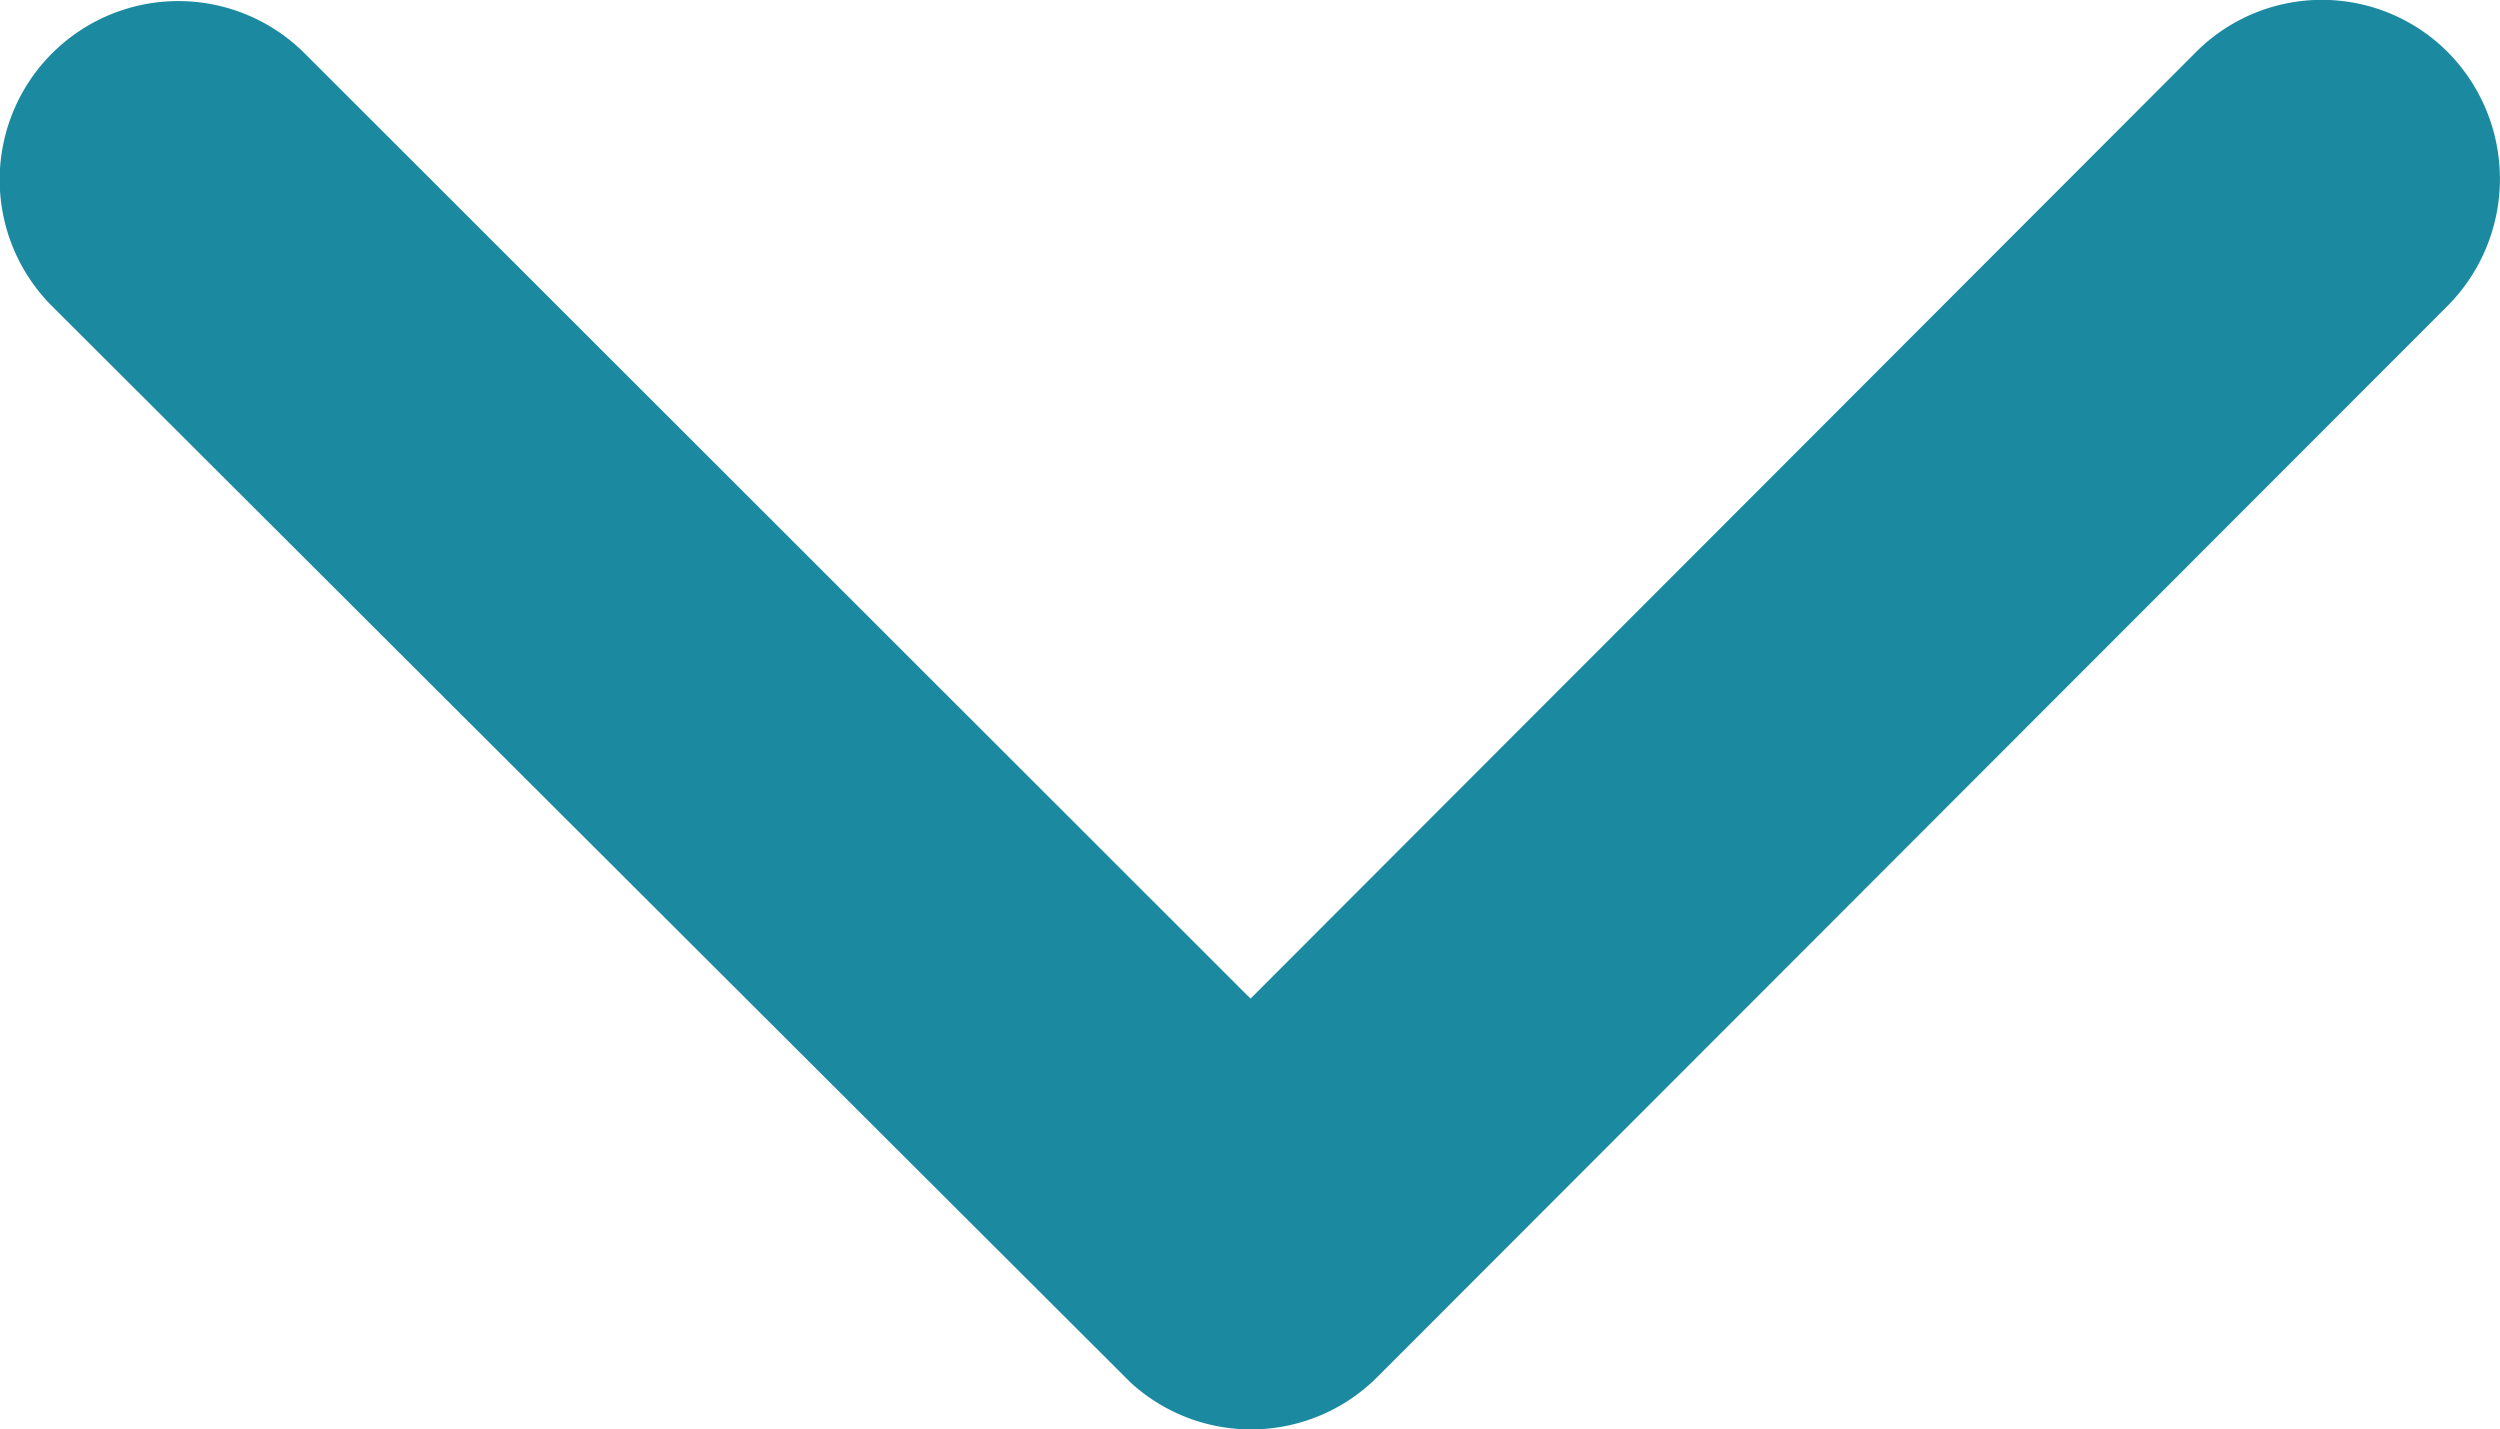 <svg xmlns="http://www.w3.org/2000/svg" width="11.501" height="6.576" viewBox="0 0 11.501 6.576">
  <path id="Icon_arrow-down" data-name="Icon arrow-down" d="M4.594,5.748.241,1.4a.818.818,0,0,1,0-1.161.829.829,0,0,1,1.164,0L6.336,5.166A.82.82,0,0,1,6.36,6.3L1.409,11.261A.822.822,0,1,1,.245,10.1Z" transform="translate(11.501) rotate(90)" fill="#1b8aa1"/>
</svg>
